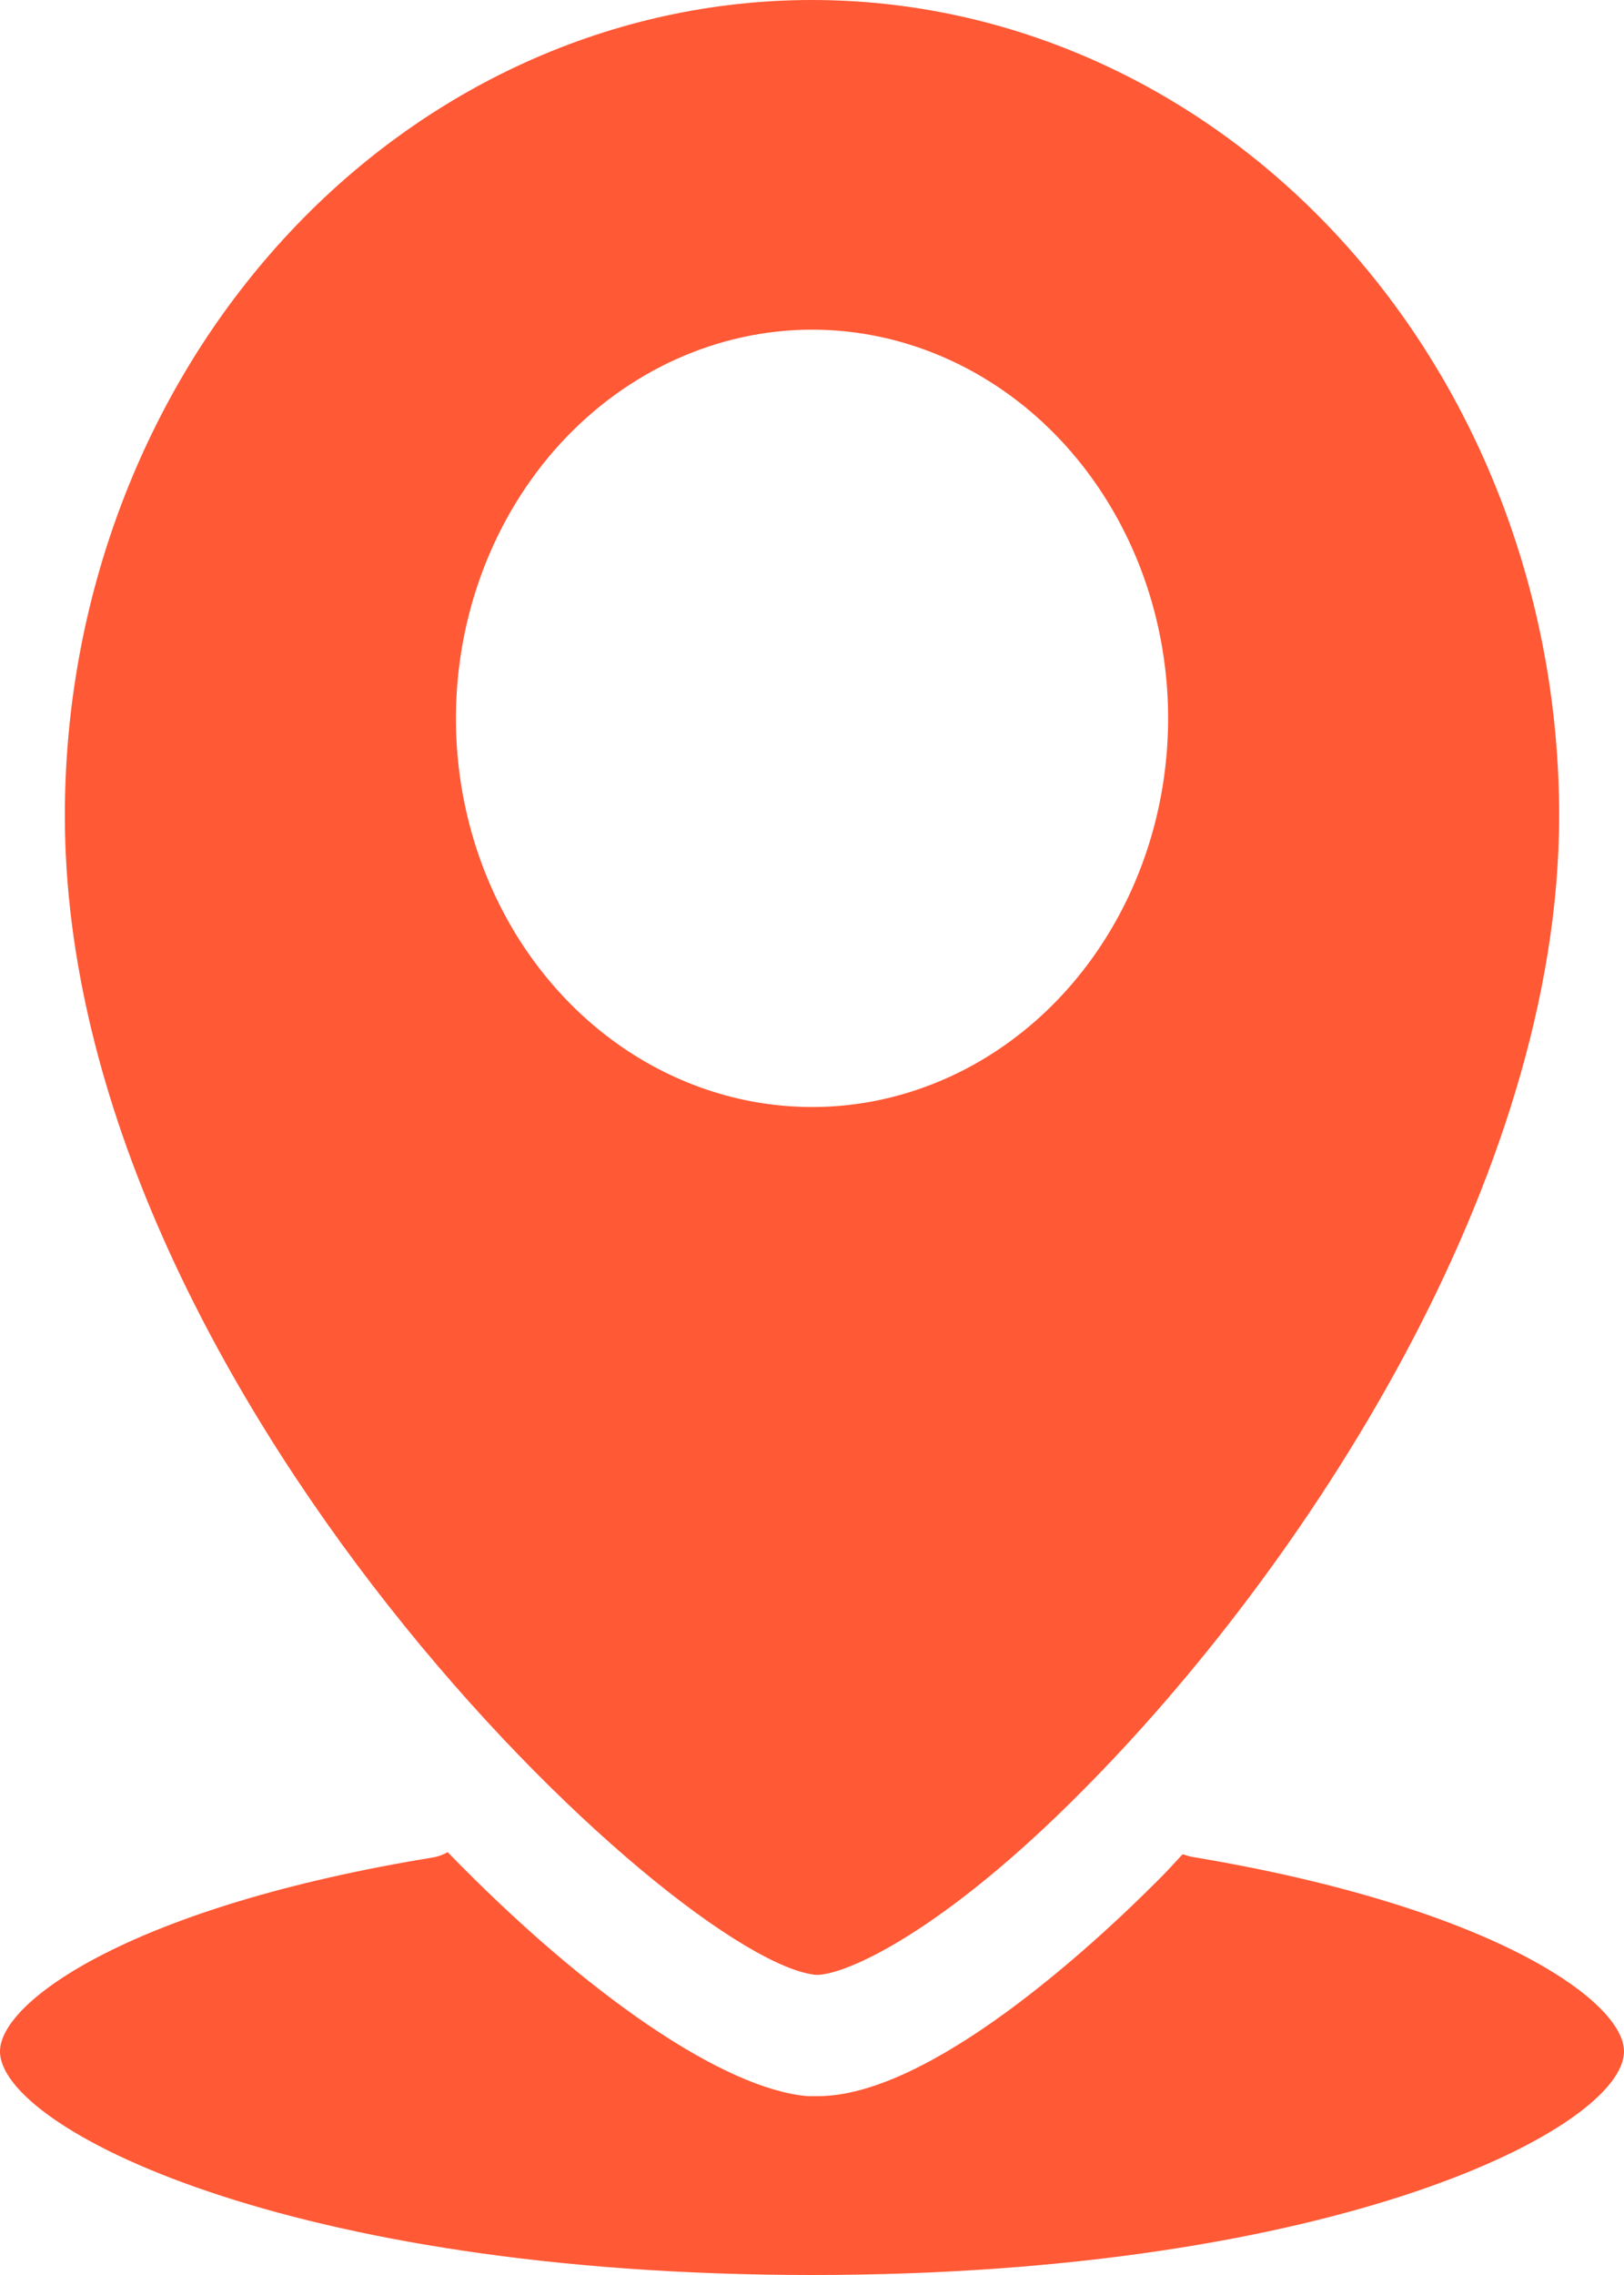 <svg width="15" height="21" viewBox="0 0 15 21" fill="none" xmlns="http://www.w3.org/2000/svg">
<path d="M7.541 18.23C7.82 18.23 8.714 17.825 9.994 16.534C12.027 14.493 14.401 10.905 14.401 7.528C14.401 5.531 13.674 3.617 12.38 2.205C11.086 0.793 9.33 0 7.5 0C5.67 0 3.914 0.793 2.62 2.205C1.326 3.617 0.599 5.531 0.599 7.528C0.599 12.834 6.265 18.118 7.541 18.23ZM7.5 3.043C8.15 3.043 8.786 3.254 9.327 3.648C9.868 4.042 10.29 4.603 10.539 5.258C10.788 5.914 10.853 6.635 10.726 7.331C10.599 8.027 10.286 8.666 9.826 9.168C9.366 9.67 8.78 10.011 8.142 10.15C7.504 10.288 6.842 10.217 6.241 9.945C5.64 9.674 5.127 9.214 4.765 8.624C4.404 8.034 4.211 7.341 4.211 6.631C4.212 5.68 4.559 4.768 5.175 4.095C5.792 3.423 6.628 3.044 7.5 3.043ZM15 18.936C15 19.638 12.354 21 7.5 21C2.646 21 0 19.638 0 18.936C0 18.467 1.239 17.596 3.998 17.146C4.046 17.138 4.092 17.121 4.135 17.097C5.429 18.429 6.695 19.285 7.459 19.349H7.555C8.587 19.349 10.091 17.964 10.696 17.356C10.772 17.281 10.848 17.198 10.923 17.116C10.949 17.125 10.976 17.133 11.002 17.139C13.761 17.596 15 18.467 15 18.936Z" fill="#FF5935"/>
</svg>
